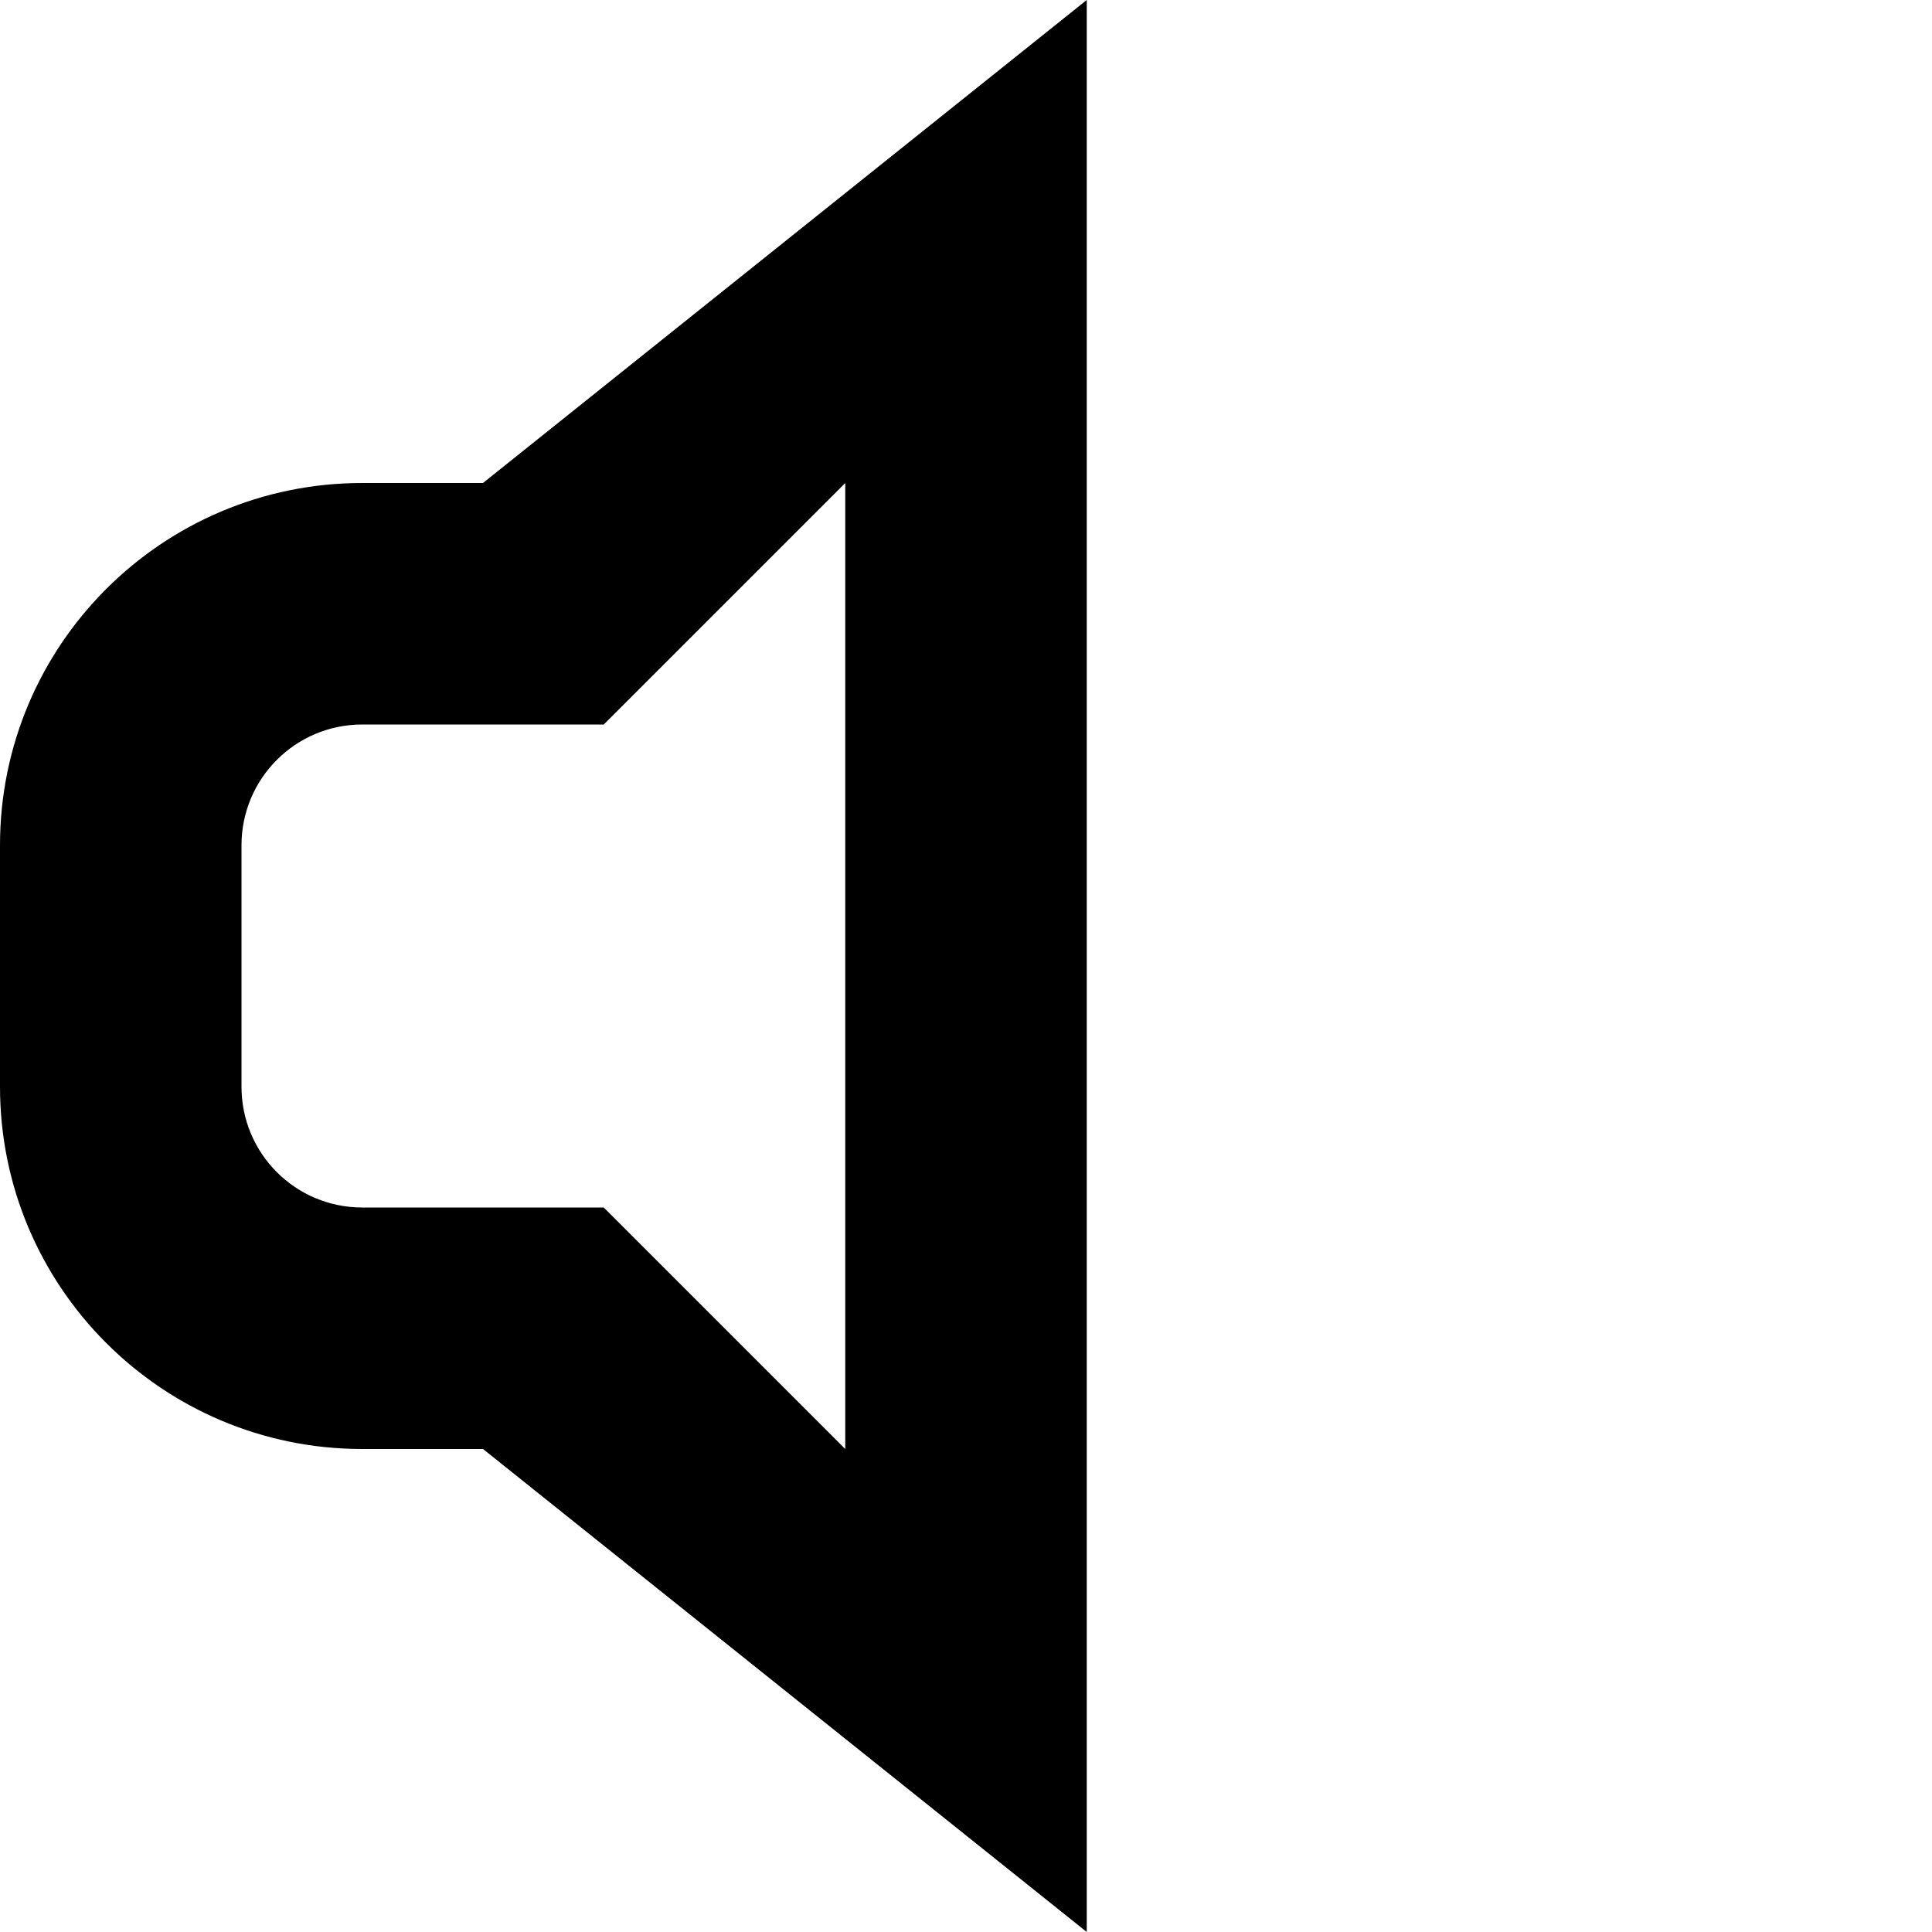 <svg width="48" fill="#000000" xmlns="http://www.w3.org/2000/svg" height="48" viewBox="0 0 48 48" xmlns:xlink="http://www.w3.org/1999/xlink" enable-background="new 0 0 16 16">
<path d="m9,36c-4.971,0-9-4.032-9-9v-6c0-4.971 4.029-9 9-9h3l15-12v48l-15-12h-3zm12,0v-9-6-9l-6,6h-6c-1.659,0-3,1.344-3,3v6c0,1.659 1.341,3 3,3h6l6,6z"/>
</svg>
